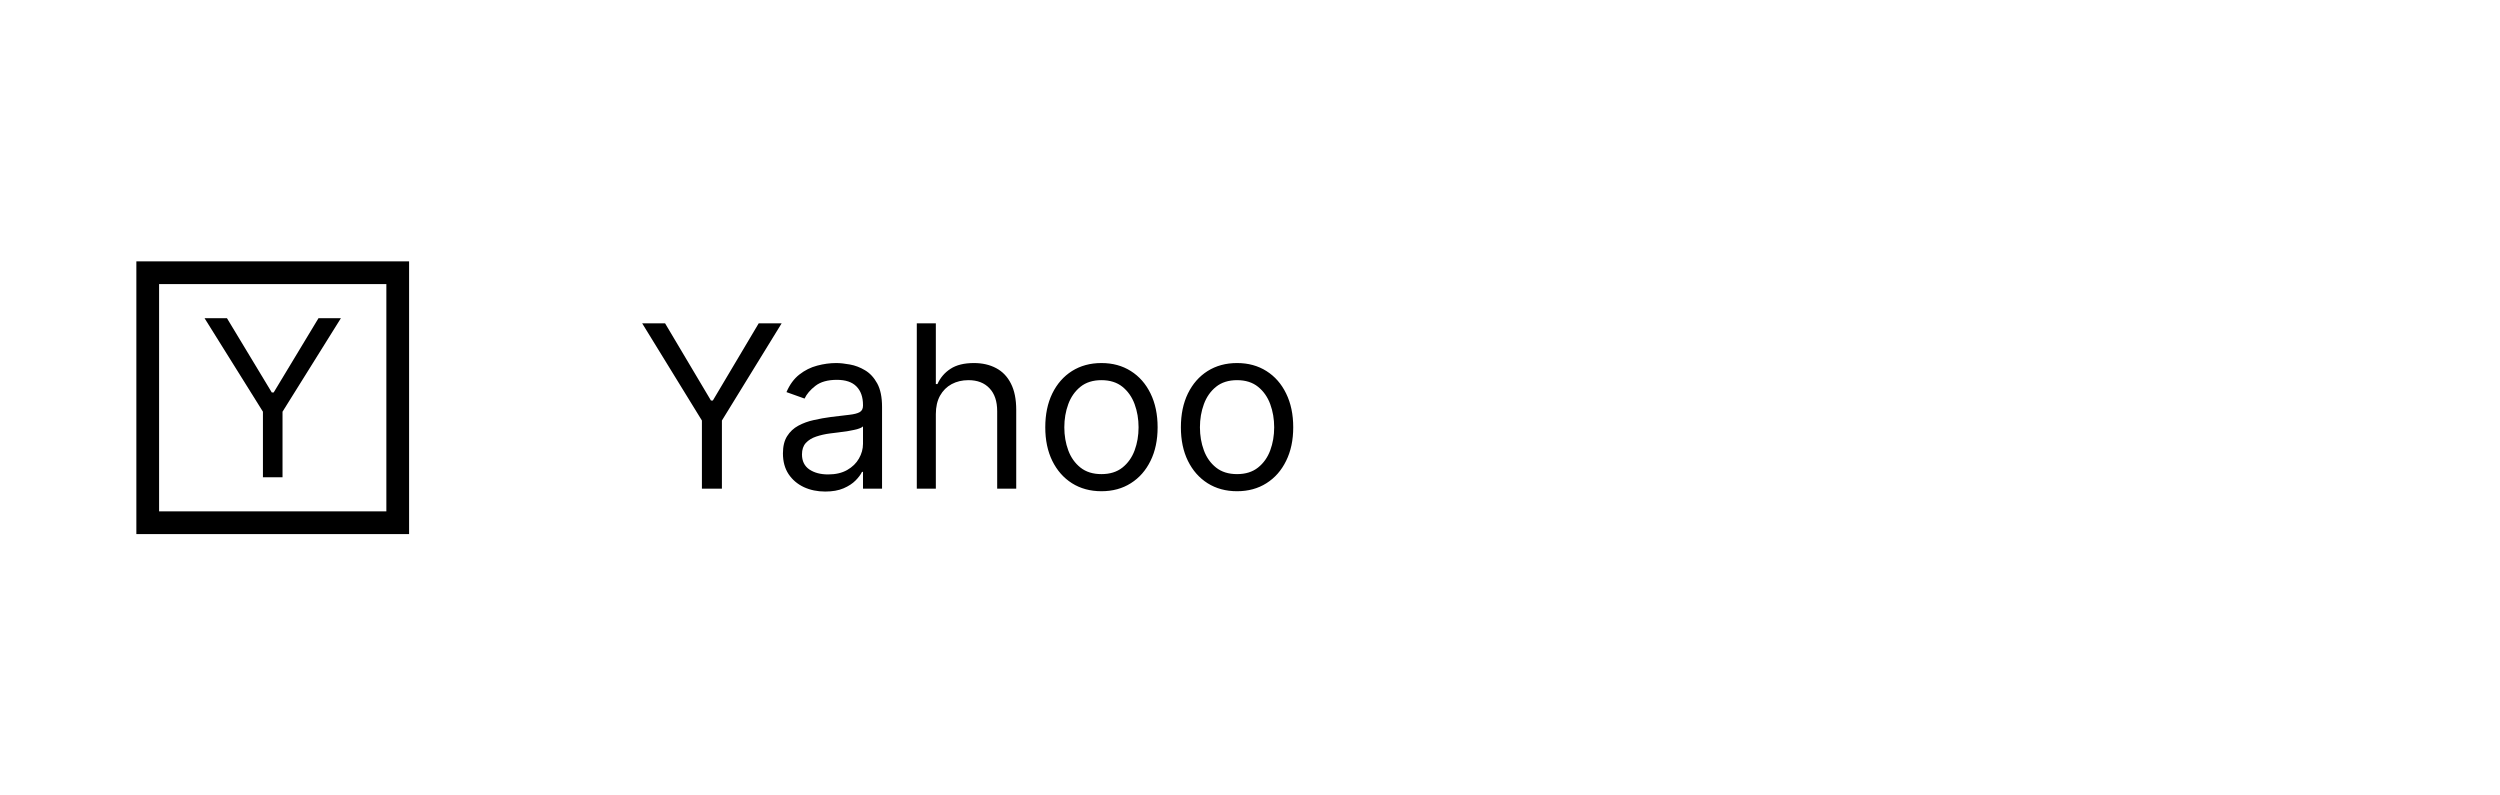 <svg width="110" height="35" viewBox="0 0 110 35" fill="none" xmlns="http://www.w3.org/2000/svg">
<rect x="6.5" y="12" width="11" height="11" stroke="black"/>
<path d="M9 14H9.986L11.958 17.268H12.042L14.014 14H15L12.431 18.115V21H11.569V18.115L9 14Z" fill="black"/>
<path d="M28.256 14.227H29.264L31.281 17.622H31.366L33.383 14.227H34.392L31.764 18.503V21.5H30.884V18.503L28.256 14.227ZM36.31 21.628C35.964 21.628 35.65 21.563 35.369 21.433C35.087 21.3 34.863 21.109 34.697 20.861C34.532 20.61 34.449 20.307 34.449 19.952C34.449 19.639 34.51 19.386 34.633 19.192C34.757 18.995 34.921 18.841 35.127 18.73C35.333 18.619 35.56 18.536 35.809 18.482C36.06 18.425 36.312 18.38 36.565 18.347C36.897 18.304 37.166 18.272 37.371 18.251C37.58 18.227 37.731 18.188 37.826 18.134C37.923 18.079 37.972 17.984 37.972 17.849V17.821C37.972 17.471 37.876 17.198 37.684 17.004C37.495 16.81 37.207 16.713 36.821 16.713C36.421 16.713 36.107 16.801 35.88 16.976C35.653 17.151 35.493 17.338 35.401 17.537L34.605 17.253C34.747 16.921 34.937 16.663 35.173 16.479C35.412 16.292 35.673 16.162 35.955 16.088C36.239 16.012 36.518 15.974 36.793 15.974C36.968 15.974 37.169 15.996 37.396 16.038C37.626 16.079 37.847 16.163 38.06 16.291C38.276 16.418 38.455 16.611 38.597 16.869C38.739 17.127 38.81 17.473 38.81 17.906V21.5H37.972V20.761H37.929C37.872 20.88 37.778 21.006 37.645 21.141C37.512 21.276 37.336 21.391 37.116 21.486C36.896 21.581 36.627 21.628 36.31 21.628ZM36.438 20.875C36.769 20.875 37.048 20.81 37.276 20.68C37.505 20.549 37.678 20.381 37.794 20.175C37.912 19.97 37.972 19.753 37.972 19.526V18.759C37.936 18.801 37.858 18.84 37.737 18.876C37.619 18.909 37.481 18.938 37.325 18.965C37.171 18.988 37.021 19.009 36.874 19.028C36.73 19.045 36.613 19.059 36.523 19.071C36.305 19.099 36.101 19.146 35.912 19.209C35.725 19.271 35.573 19.365 35.457 19.49C35.344 19.613 35.287 19.781 35.287 19.994C35.287 20.285 35.395 20.506 35.61 20.655C35.828 20.802 36.104 20.875 36.438 20.875ZM41.177 18.219V21.5H40.339V14.227H41.177V16.898H41.248C41.376 16.616 41.568 16.392 41.824 16.227C42.082 16.058 42.425 15.974 42.853 15.974C43.225 15.974 43.551 16.049 43.83 16.198C44.109 16.345 44.326 16.571 44.48 16.876C44.636 17.18 44.714 17.565 44.714 18.034V21.5H43.876V18.091C43.876 17.658 43.764 17.323 43.539 17.086C43.316 16.847 43.007 16.727 42.612 16.727C42.337 16.727 42.091 16.785 41.873 16.901C41.658 17.017 41.487 17.187 41.362 17.409C41.239 17.632 41.177 17.901 41.177 18.219ZM48.463 21.614C47.971 21.614 47.539 21.496 47.167 21.262C46.798 21.028 46.509 20.7 46.301 20.278C46.095 19.857 45.992 19.365 45.992 18.801C45.992 18.233 46.095 17.737 46.301 17.313C46.509 16.889 46.798 16.56 47.167 16.326C47.539 16.092 47.971 15.974 48.463 15.974C48.956 15.974 49.387 16.092 49.756 16.326C50.128 16.56 50.416 16.889 50.623 17.313C50.831 17.737 50.935 18.233 50.935 18.801C50.935 19.365 50.831 19.857 50.623 20.278C50.416 20.7 50.128 21.028 49.756 21.262C49.387 21.496 48.956 21.614 48.463 21.614ZM48.463 20.861C48.837 20.861 49.145 20.765 49.387 20.573C49.628 20.381 49.807 20.129 49.923 19.817C50.039 19.504 50.097 19.166 50.097 18.801C50.097 18.437 50.039 18.097 49.923 17.782C49.807 17.467 49.628 17.213 49.387 17.018C49.145 16.824 48.837 16.727 48.463 16.727C48.089 16.727 47.782 16.824 47.54 17.018C47.299 17.213 47.12 17.467 47.004 17.782C46.888 18.097 46.83 18.437 46.83 18.801C46.83 19.166 46.888 19.504 47.004 19.817C47.12 20.129 47.299 20.381 47.54 20.573C47.782 20.765 48.089 20.861 48.463 20.861ZM54.43 21.614C53.938 21.614 53.506 21.496 53.134 21.262C52.765 21.028 52.476 20.7 52.268 20.278C52.062 19.857 51.959 19.365 51.959 18.801C51.959 18.233 52.062 17.737 52.268 17.313C52.476 16.889 52.765 16.56 53.134 16.326C53.506 16.092 53.938 15.974 54.43 15.974C54.923 15.974 55.353 16.092 55.723 16.326C56.094 16.56 56.383 16.889 56.589 17.313C56.798 17.737 56.902 18.233 56.902 18.801C56.902 19.365 56.798 19.857 56.589 20.278C56.383 20.7 56.094 21.028 55.723 21.262C55.353 21.496 54.923 21.614 54.43 21.614ZM54.43 20.861C54.804 20.861 55.112 20.765 55.353 20.573C55.595 20.381 55.774 20.129 55.89 19.817C56.006 19.504 56.064 19.166 56.064 18.801C56.064 18.437 56.006 18.097 55.89 17.782C55.774 17.467 55.595 17.213 55.353 17.018C55.112 16.824 54.804 16.727 54.43 16.727C54.056 16.727 53.748 16.824 53.507 17.018C53.265 17.213 53.087 17.467 52.971 17.782C52.855 18.097 52.797 18.437 52.797 18.801C52.797 19.166 52.855 19.504 52.971 19.817C53.087 20.129 53.265 20.381 53.507 20.573C53.748 20.765 54.056 20.861 54.43 20.861Z" fill="black"/>
</svg>
